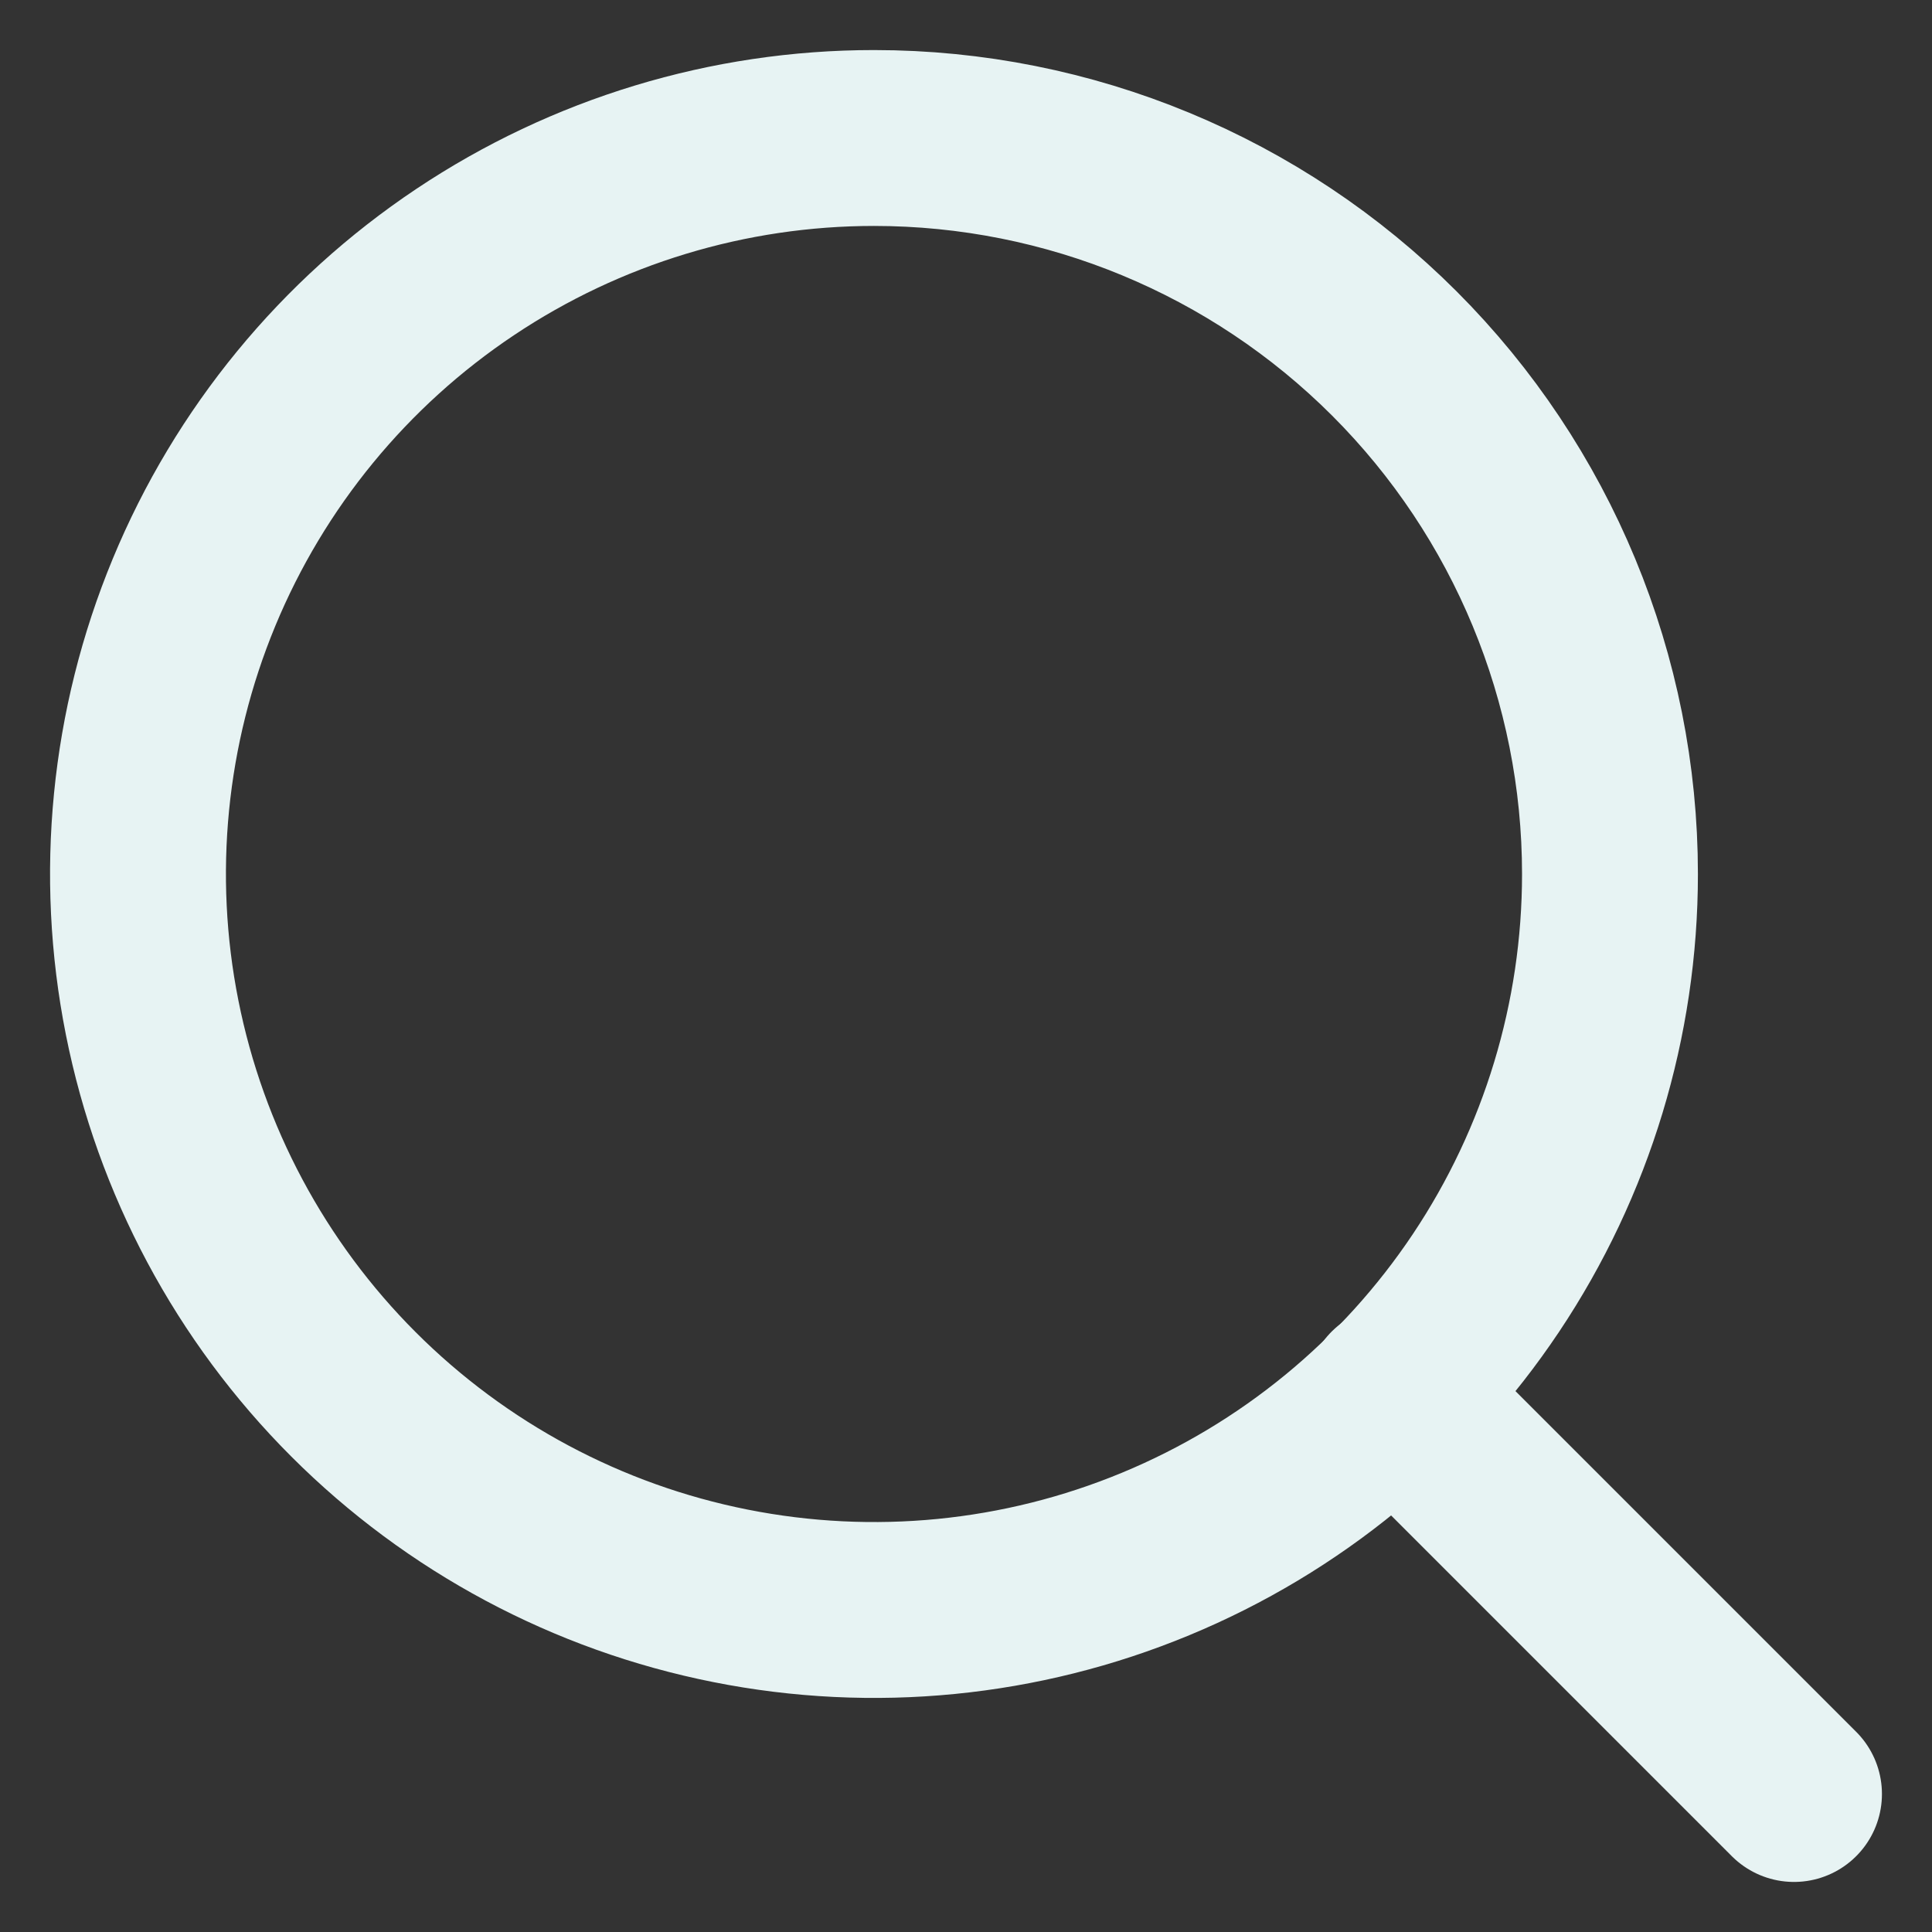 <svg width="28" height="28" viewBox="0 0 28 28" fill="none" xmlns="http://www.w3.org/2000/svg">
<rect x="0" y="0" width="28" height="28" fill="#333333" stroke="none"/>
<path d="M23.333 12.667C23.333 14.776 22.708 16.839 21.536 18.593C20.364 20.347 18.698 21.714 16.749 22.521C14.8 23.329 12.655 23.54 10.586 23.128C8.517 22.717 6.616 21.701 5.124 20.209C3.632 18.717 2.617 16.817 2.205 14.748C1.793 12.678 2.005 10.534 2.812 8.585C3.619 6.636 4.986 4.97 6.741 3.798C8.495 2.626 10.557 2 12.667 2C15.496 2 18.209 3.124 20.209 5.124C22.209 7.125 23.333 9.838 23.333 12.667Z" stroke="#E7F3F3" stroke-width="2.549" stroke-linecap="round" stroke-linejoin="round"/>
<path d="M26 26L20.2 20.2" stroke="#E7F3F3" stroke-width="2.549" stroke-linecap="round" stroke-linejoin="round"/>
</svg>

